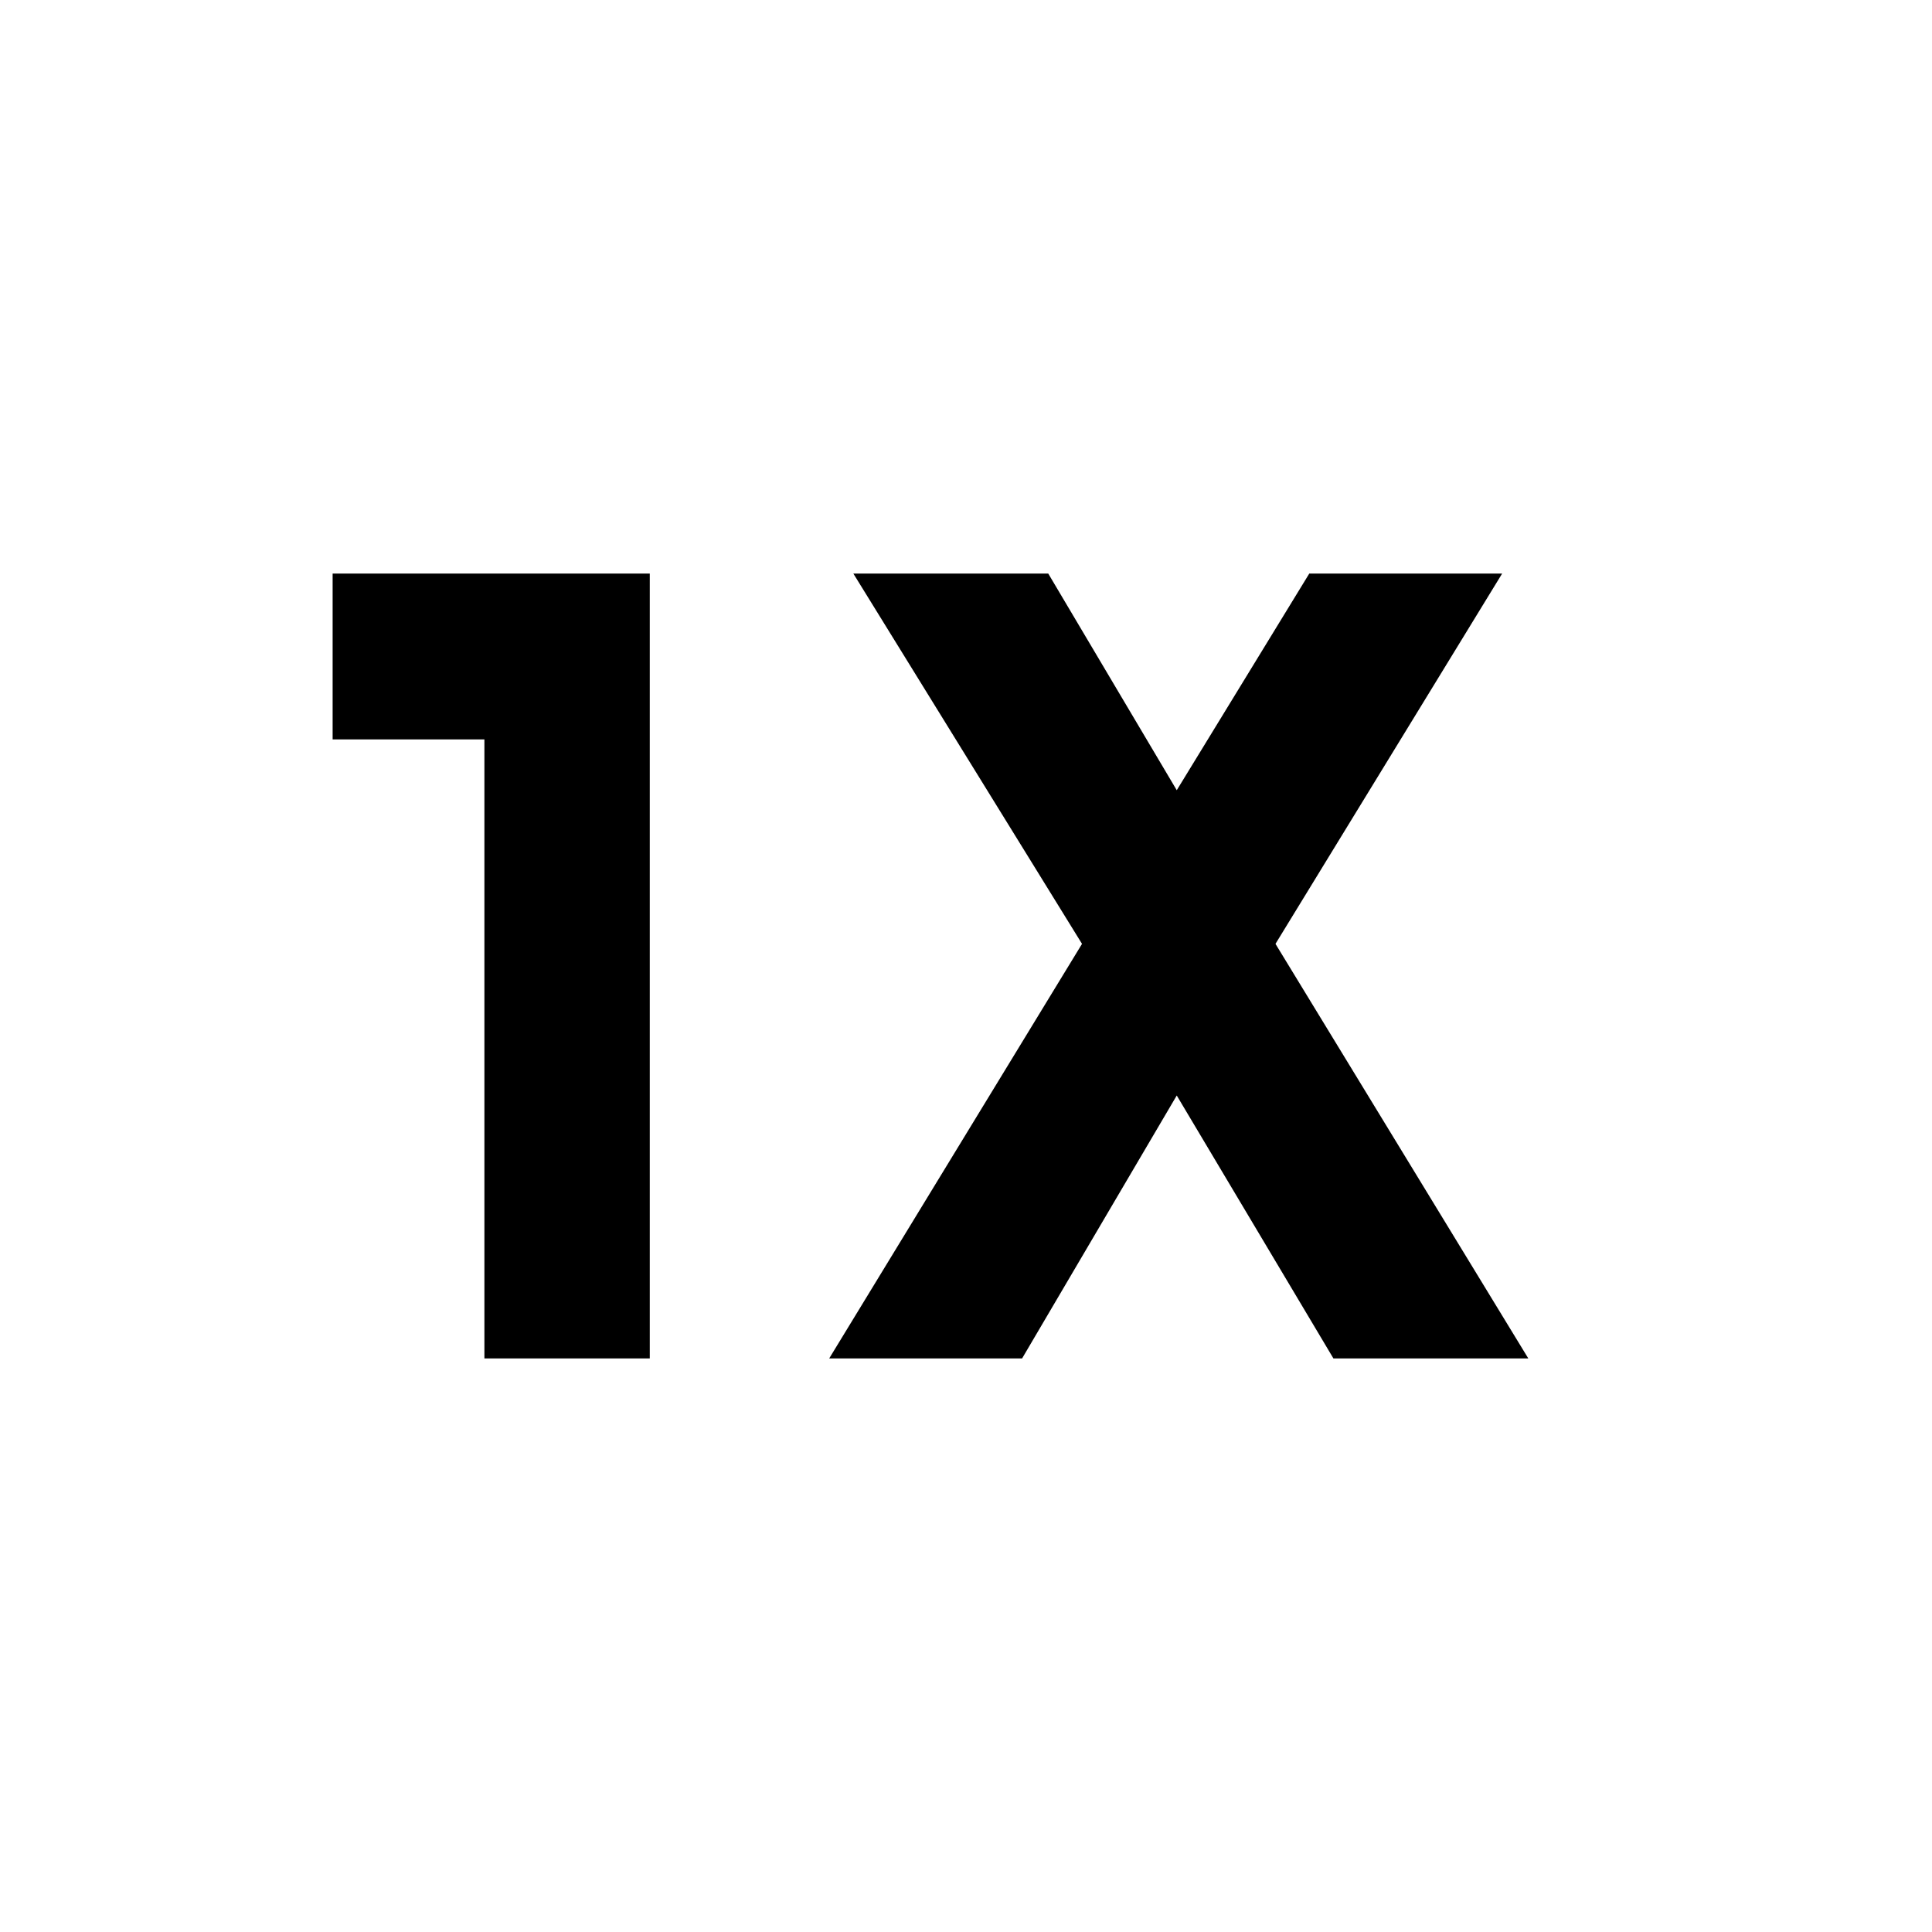 <svg xmlns="http://www.w3.org/2000/svg" height="24" viewBox="0 -960 960 960" width="24"><path d="M240.7-285v-307.59h-75.42V-675h157.59v390H240.7Zm171.32 0 125.63-206-113.63-184h96.85l63.85 107.65L650.57-675h95.84L633.78-491l125.63 206h-96.84l-77.85-130.65L507.87-285h-95.85Z"/></svg>
